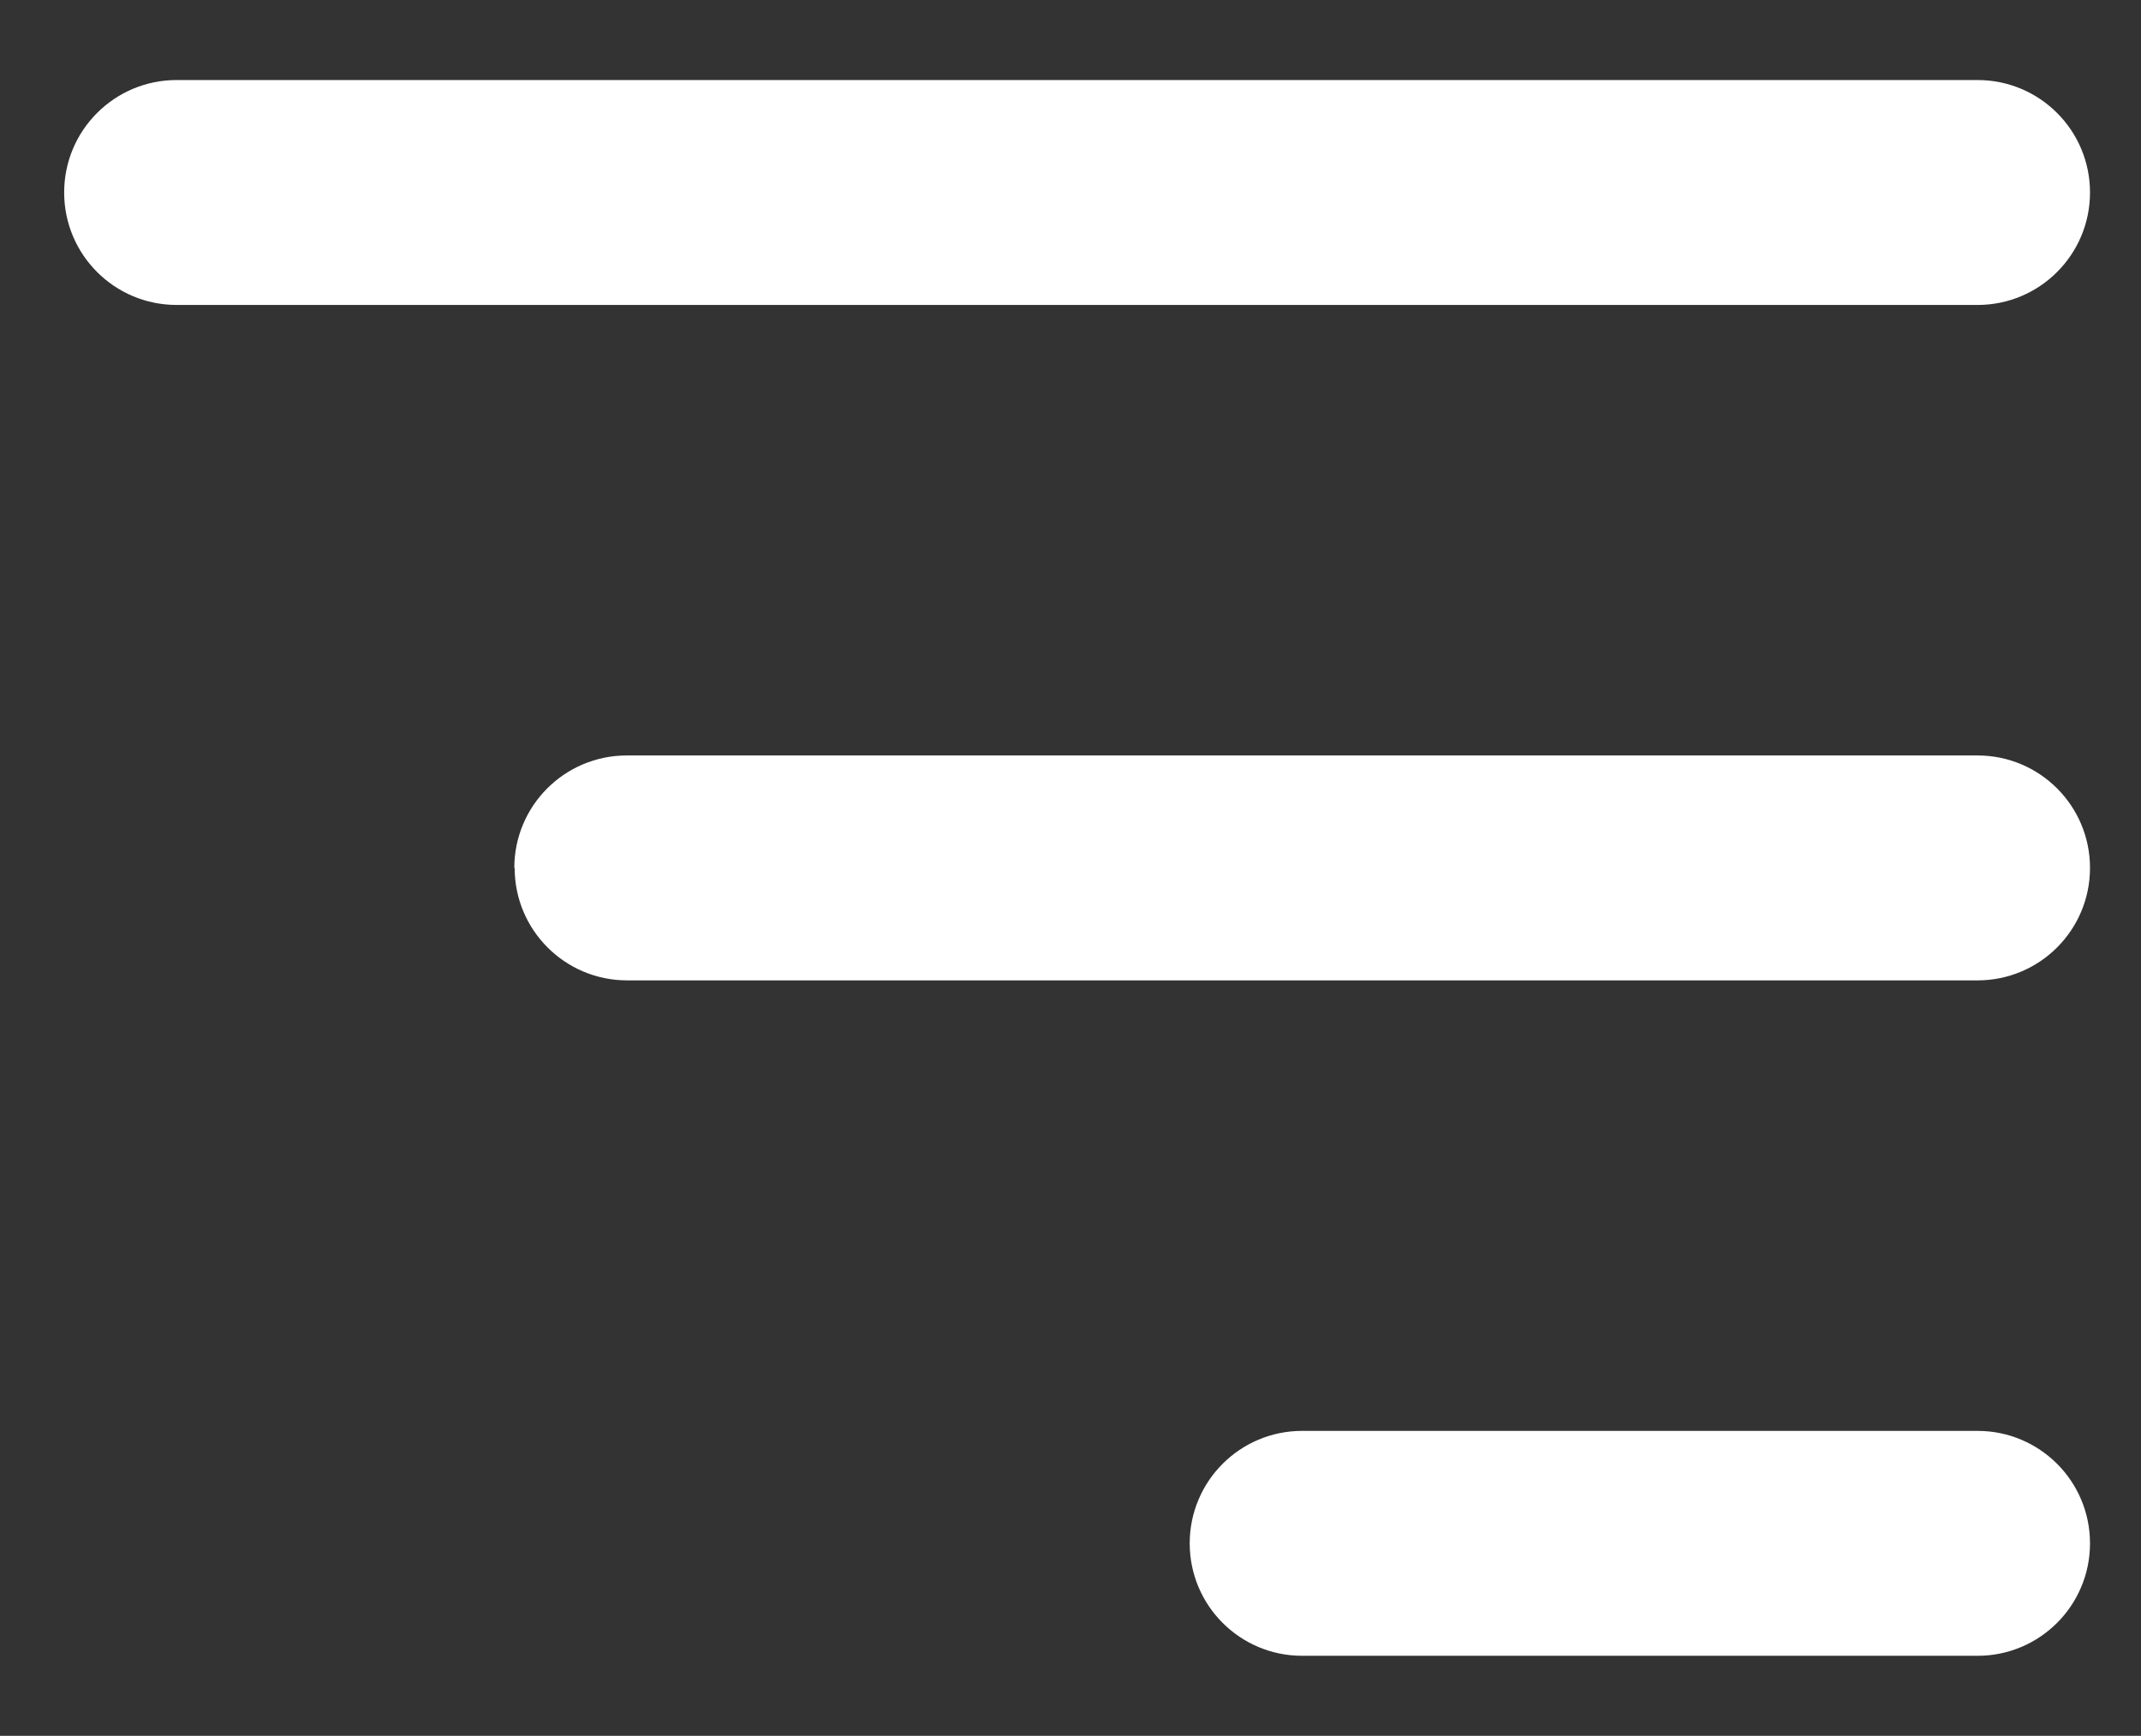 <?xml version="1.0" encoding="UTF-8"?>
<svg id="Layer_1" data-name="Layer 1" xmlns="http://www.w3.org/2000/svg" version="1.1" viewBox="0 0 634 514">
  <rect x="0" y="0" width="634" height="514" fill="#333333" stroke="none"/>
  <defs>
    <style>
      .cls-1 {
        fill: #fff;
        fill-rule: evenodd;
        stroke-width: 0px;
      }
    </style>
  </defs>
  <path class="cls-1" d="M52.3,23.7c-18.4,0-33.3,14.9-33.3,33.3s14.9,33.3,33.3,33.3h533.3c18.4,0,33.3-14.9,33.3-33.3s-14.9-33.3-33.3-33.3H52.3ZM152.3,257c0-18.4,14.9-33.3,33.3-33.3h400c18.4,0,33.3,14.9,33.3,33.3s-14.9,33.3-33.3,33.3H185.7c-18.4,0-33.3-14.9-33.3-33.3ZM352.3,457c0-18.4,14.9-33.3,33.3-33.3h200c18.4,0,33.3,14.9,33.3,33.3s-14.9,33.3-33.3,33.3h-200c-18.4,0-33.3-14.9-33.3-33.3Z"/>
</svg>